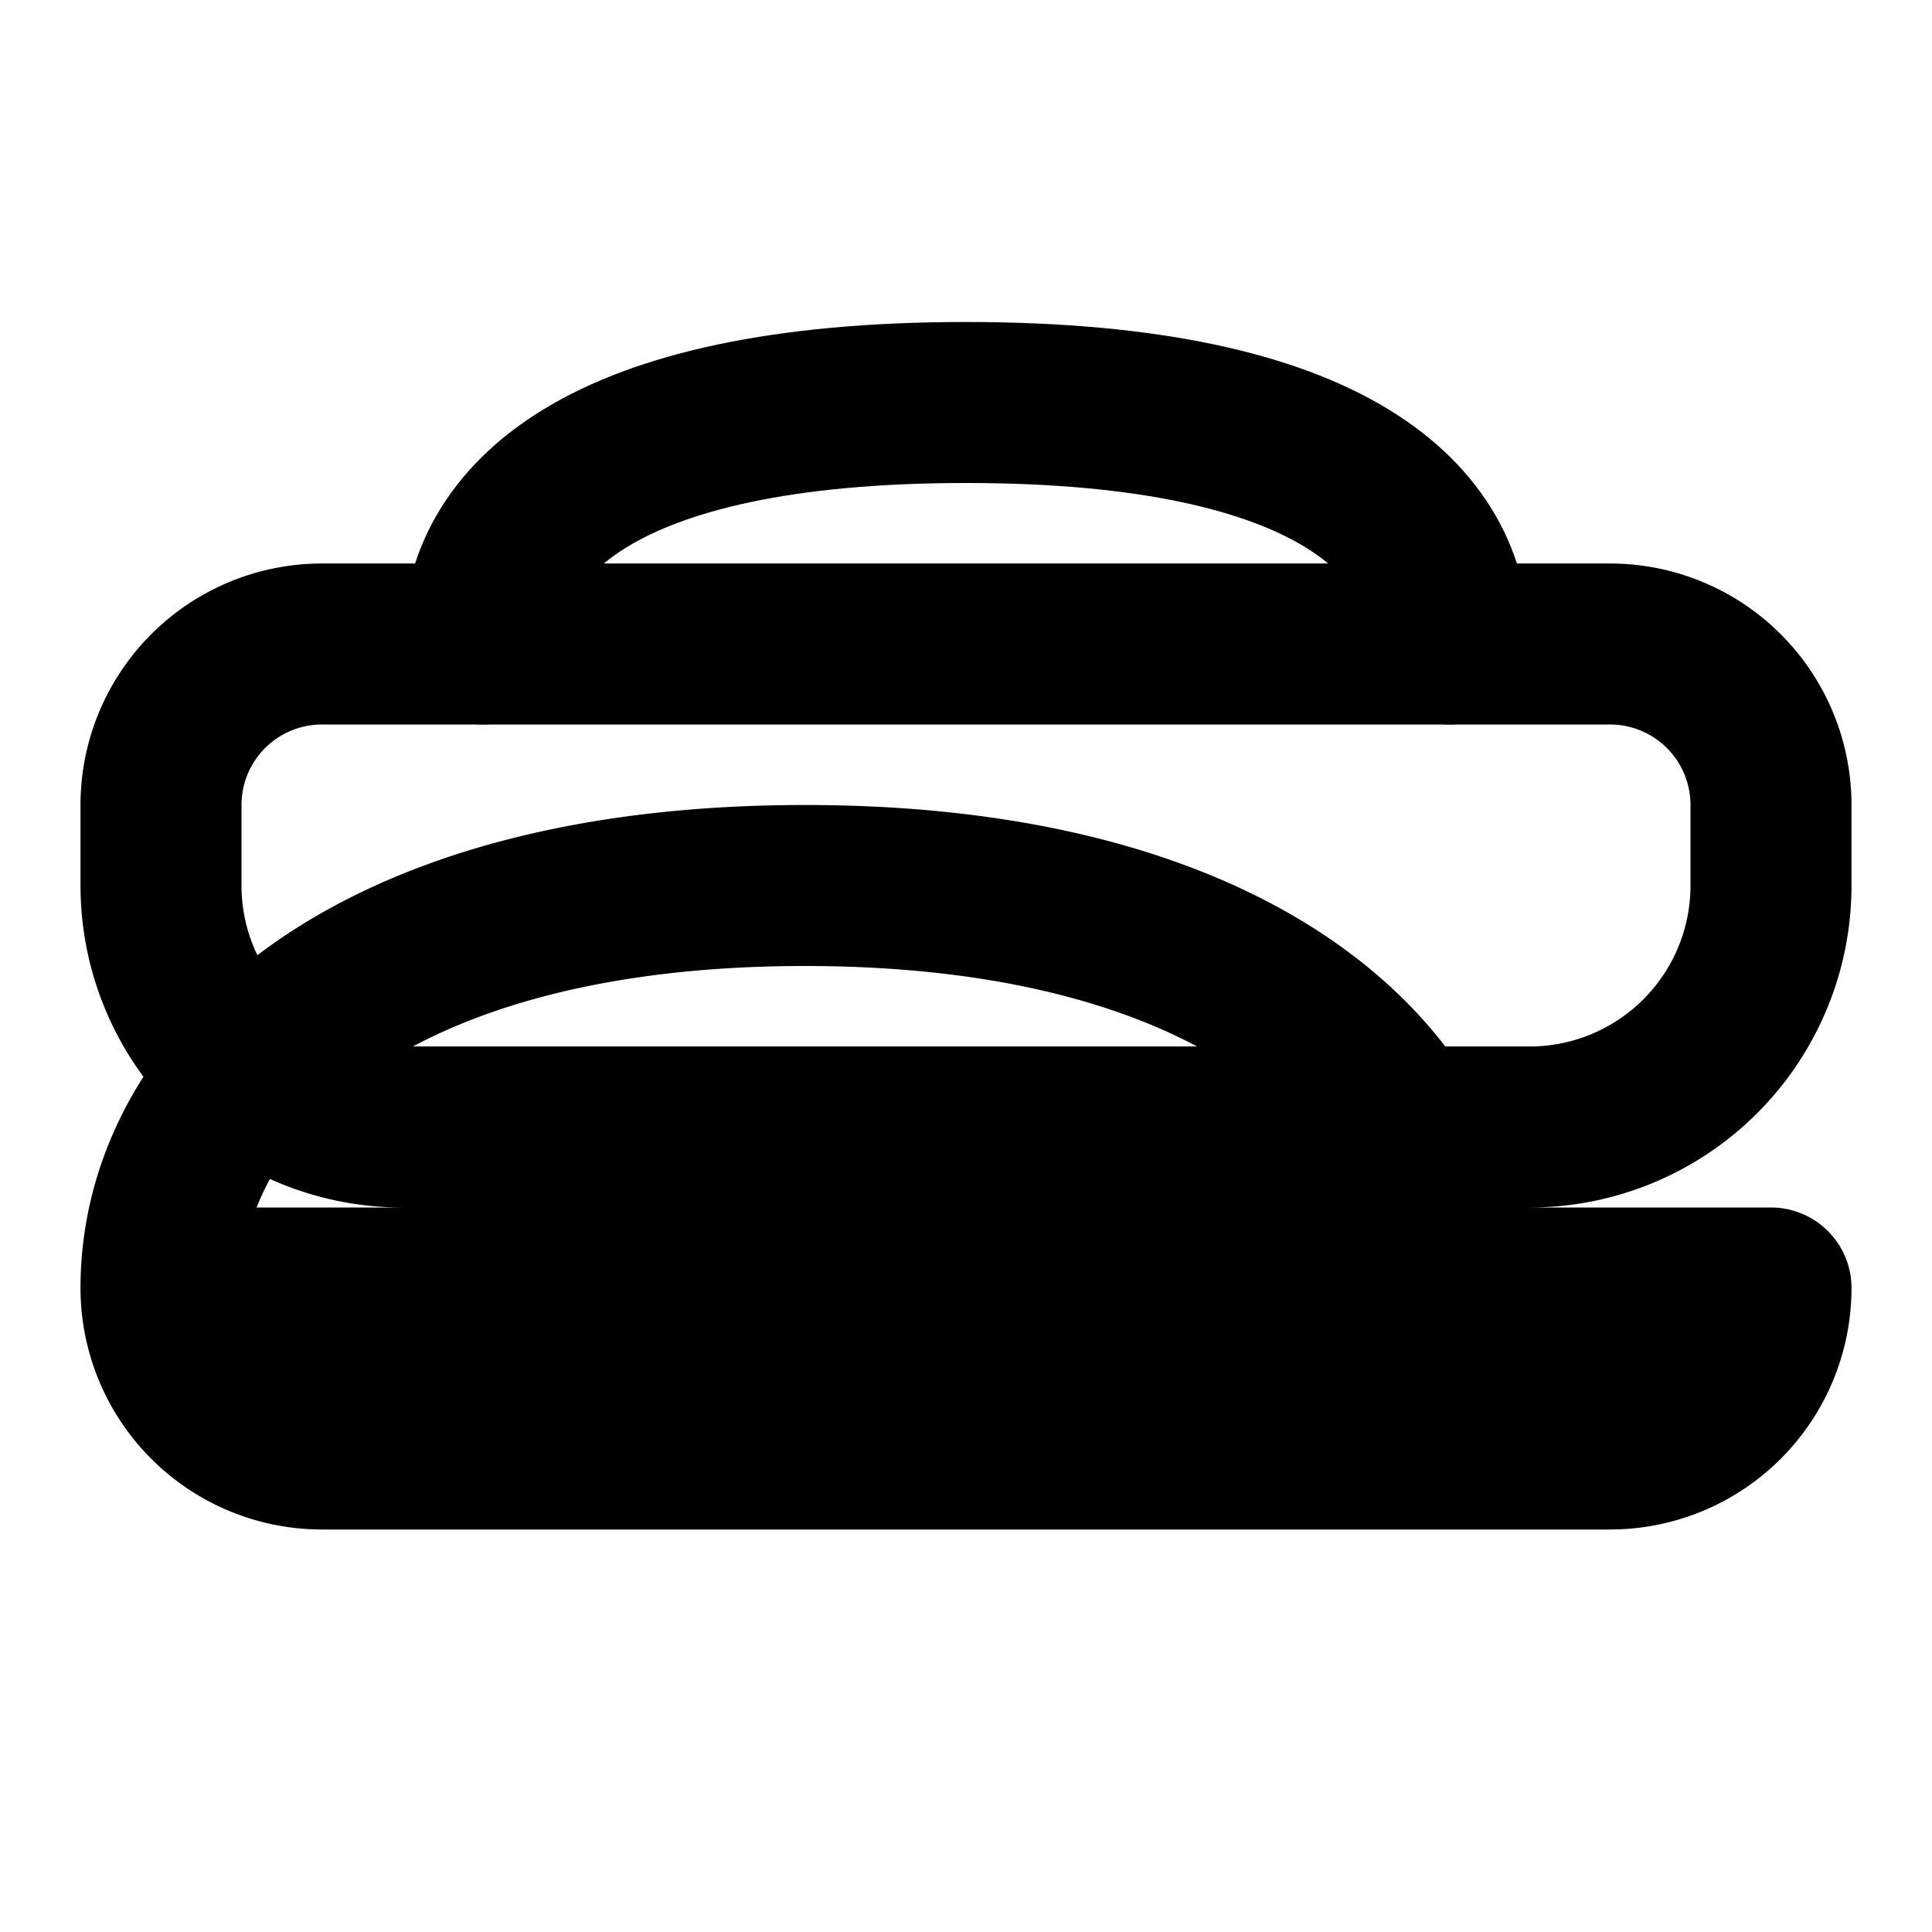 <svg xmlns="http://www.w3.org/2000/svg" viewBox="0 0 24 24" fill="none" stroke="currentColor" stroke-width="2" stroke-linecap="round" stroke-linejoin="round">
  <path d="M2 16h20M2 16a2 2 0 0 0 2 2h16a2 2 0 0 0 2-2M2 16c0-2.5 2.5-5 8-5s8 2.5 8 5M4 8h16a2 2 0 0 1 2 2v1a3 3 0 0 1-3 3H5a3 3 0 0 1-3-3v-1a2 2 0 0 1 2-2Z"/>
  <path d="M6 8c0-1.5 1.4-3 6-3s6 1.5 6 3"/>
</svg> 